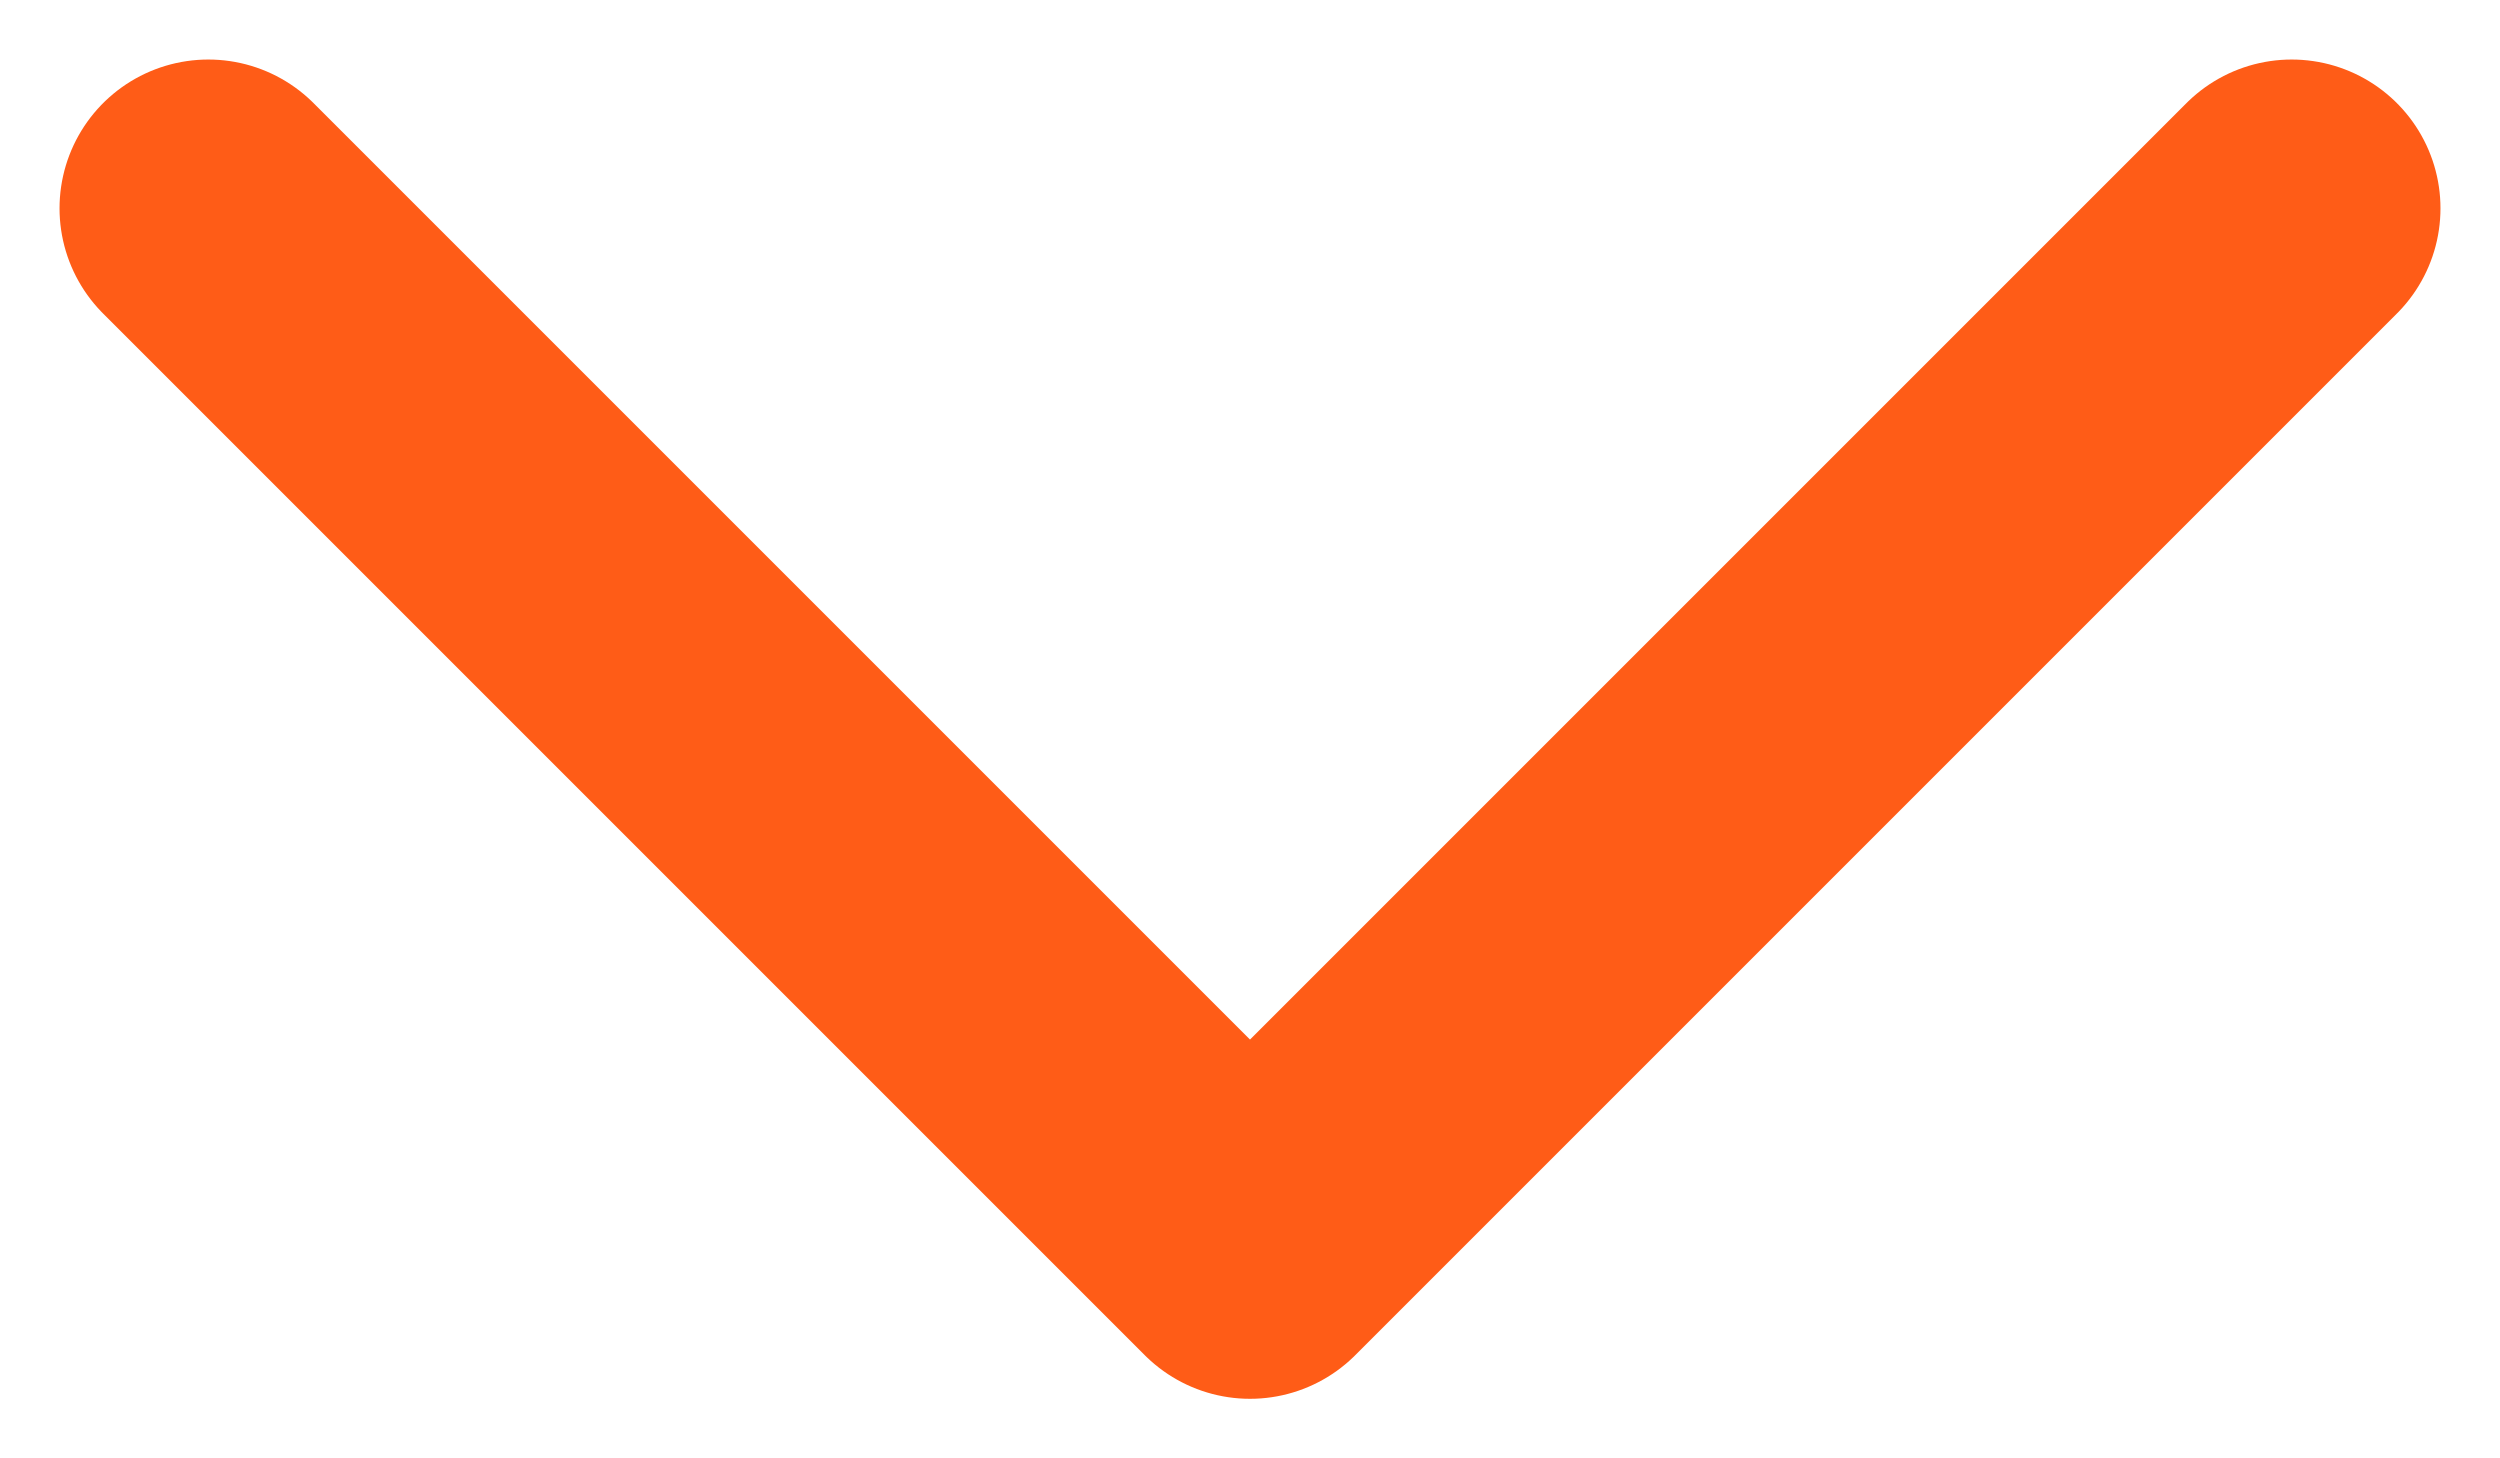 <svg width="24" height="14" viewBox="0 0 24 14" fill="none" xmlns="http://www.w3.org/2000/svg">
<path d="M22 2L12 12L2 2" stroke="#FF5C17" stroke-width="2.857" stroke-linecap="round" stroke-linejoin="round"/>
</svg>
